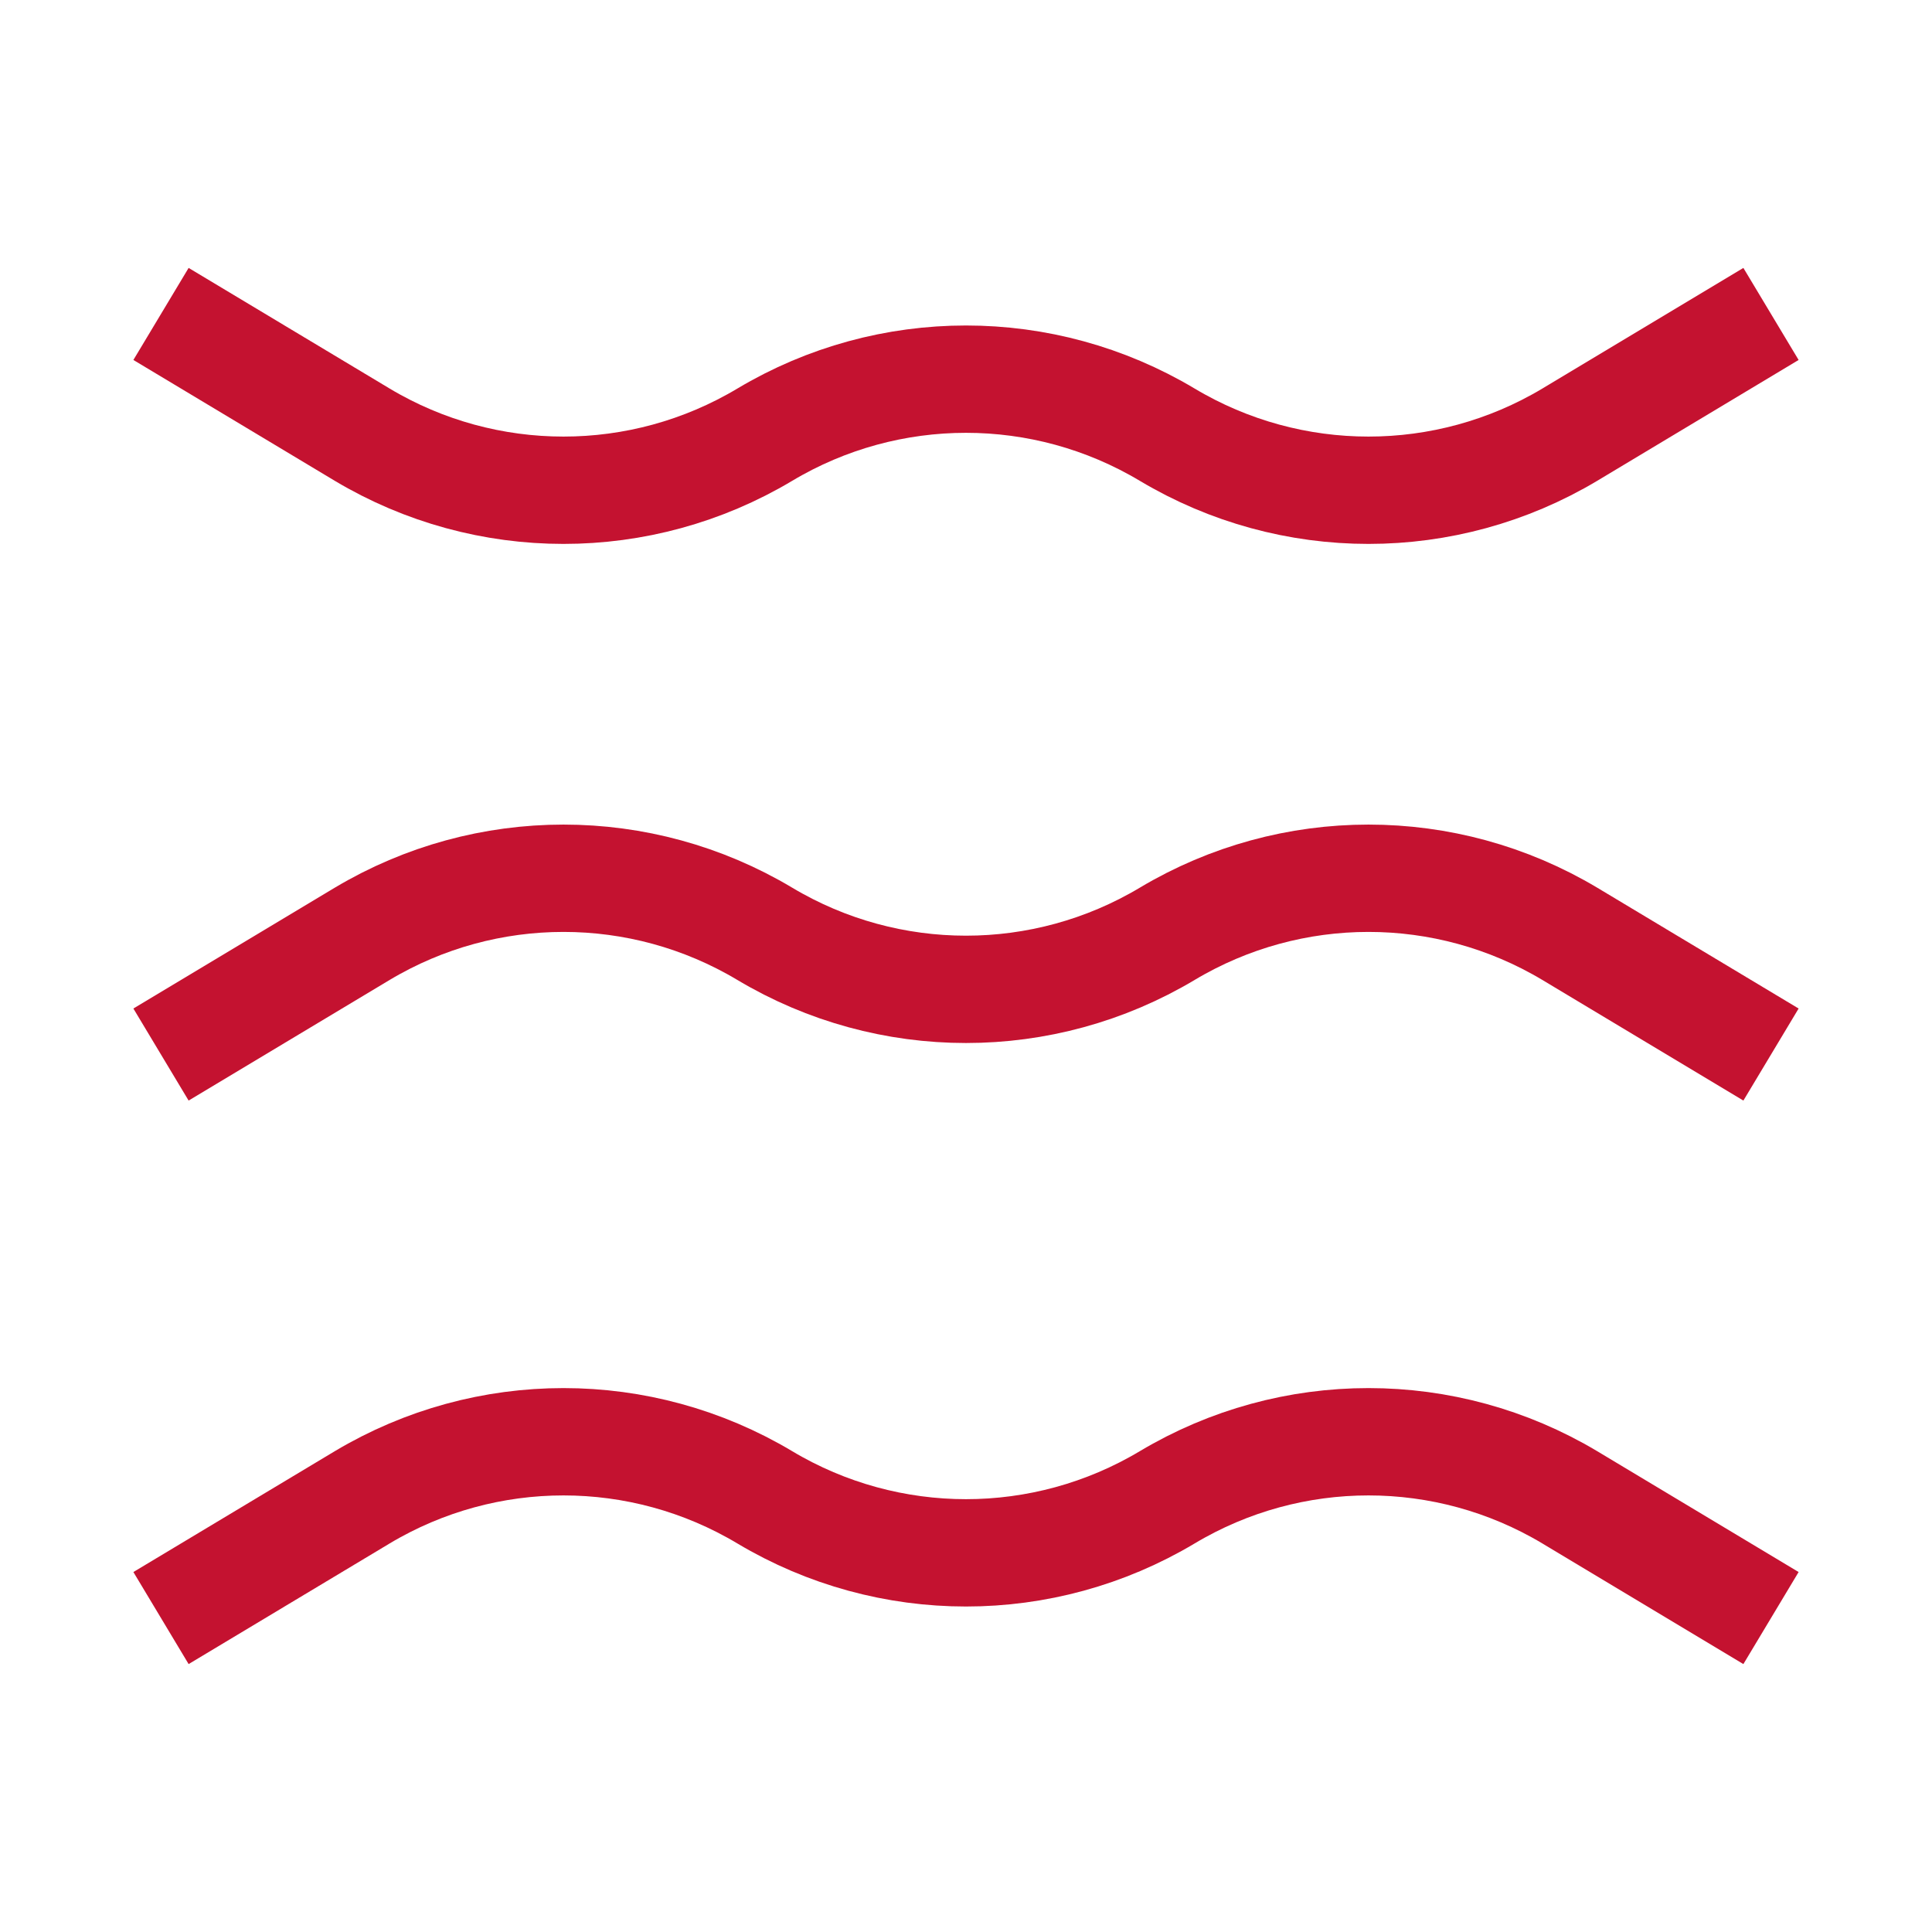 <svg width="18" height="18" viewBox="0 0 18 18" fill="none" xmlns="http://www.w3.org/2000/svg">
<path d="M1.5 9.825L3.375 8.7C4.53 8.01 5.97 8.01 7.125 8.7C8.28 9.39 9.72 9.39 10.875 8.7C12.03 8.01 13.47 8.01 14.625 8.7L16.5 9.825" stroke="#c41230" strokeWidth="1.5" strokeMiterlimit="10" strokeLinecap="round" strokeLinejoin="round"/>
<path d="M1.5 2.925L3.375 4.05C4.53 4.74 5.97 4.74 7.125 4.05C8.28 3.36 9.72 3.36 10.875 4.05C12.03 4.74 13.47 4.74 14.625 4.05L16.5 2.925" stroke="#c41230" strokeWidth="1.5" strokeMiterlimit="10" strokeLinecap="round" strokeLinejoin="round"/>
<path d="M1.5 15.075L3.375 13.95C4.53 13.26 5.97 13.26 7.125 13.95C8.28 14.64 9.72 14.64 10.875 13.95C12.03 13.26 13.47 13.26 14.625 13.95L16.5 15.075" stroke="#c41230" strokeWidth="1.5" strokeMiterlimit="10" strokeLinecap="round" strokeLinejoin="round"/>
</svg>
